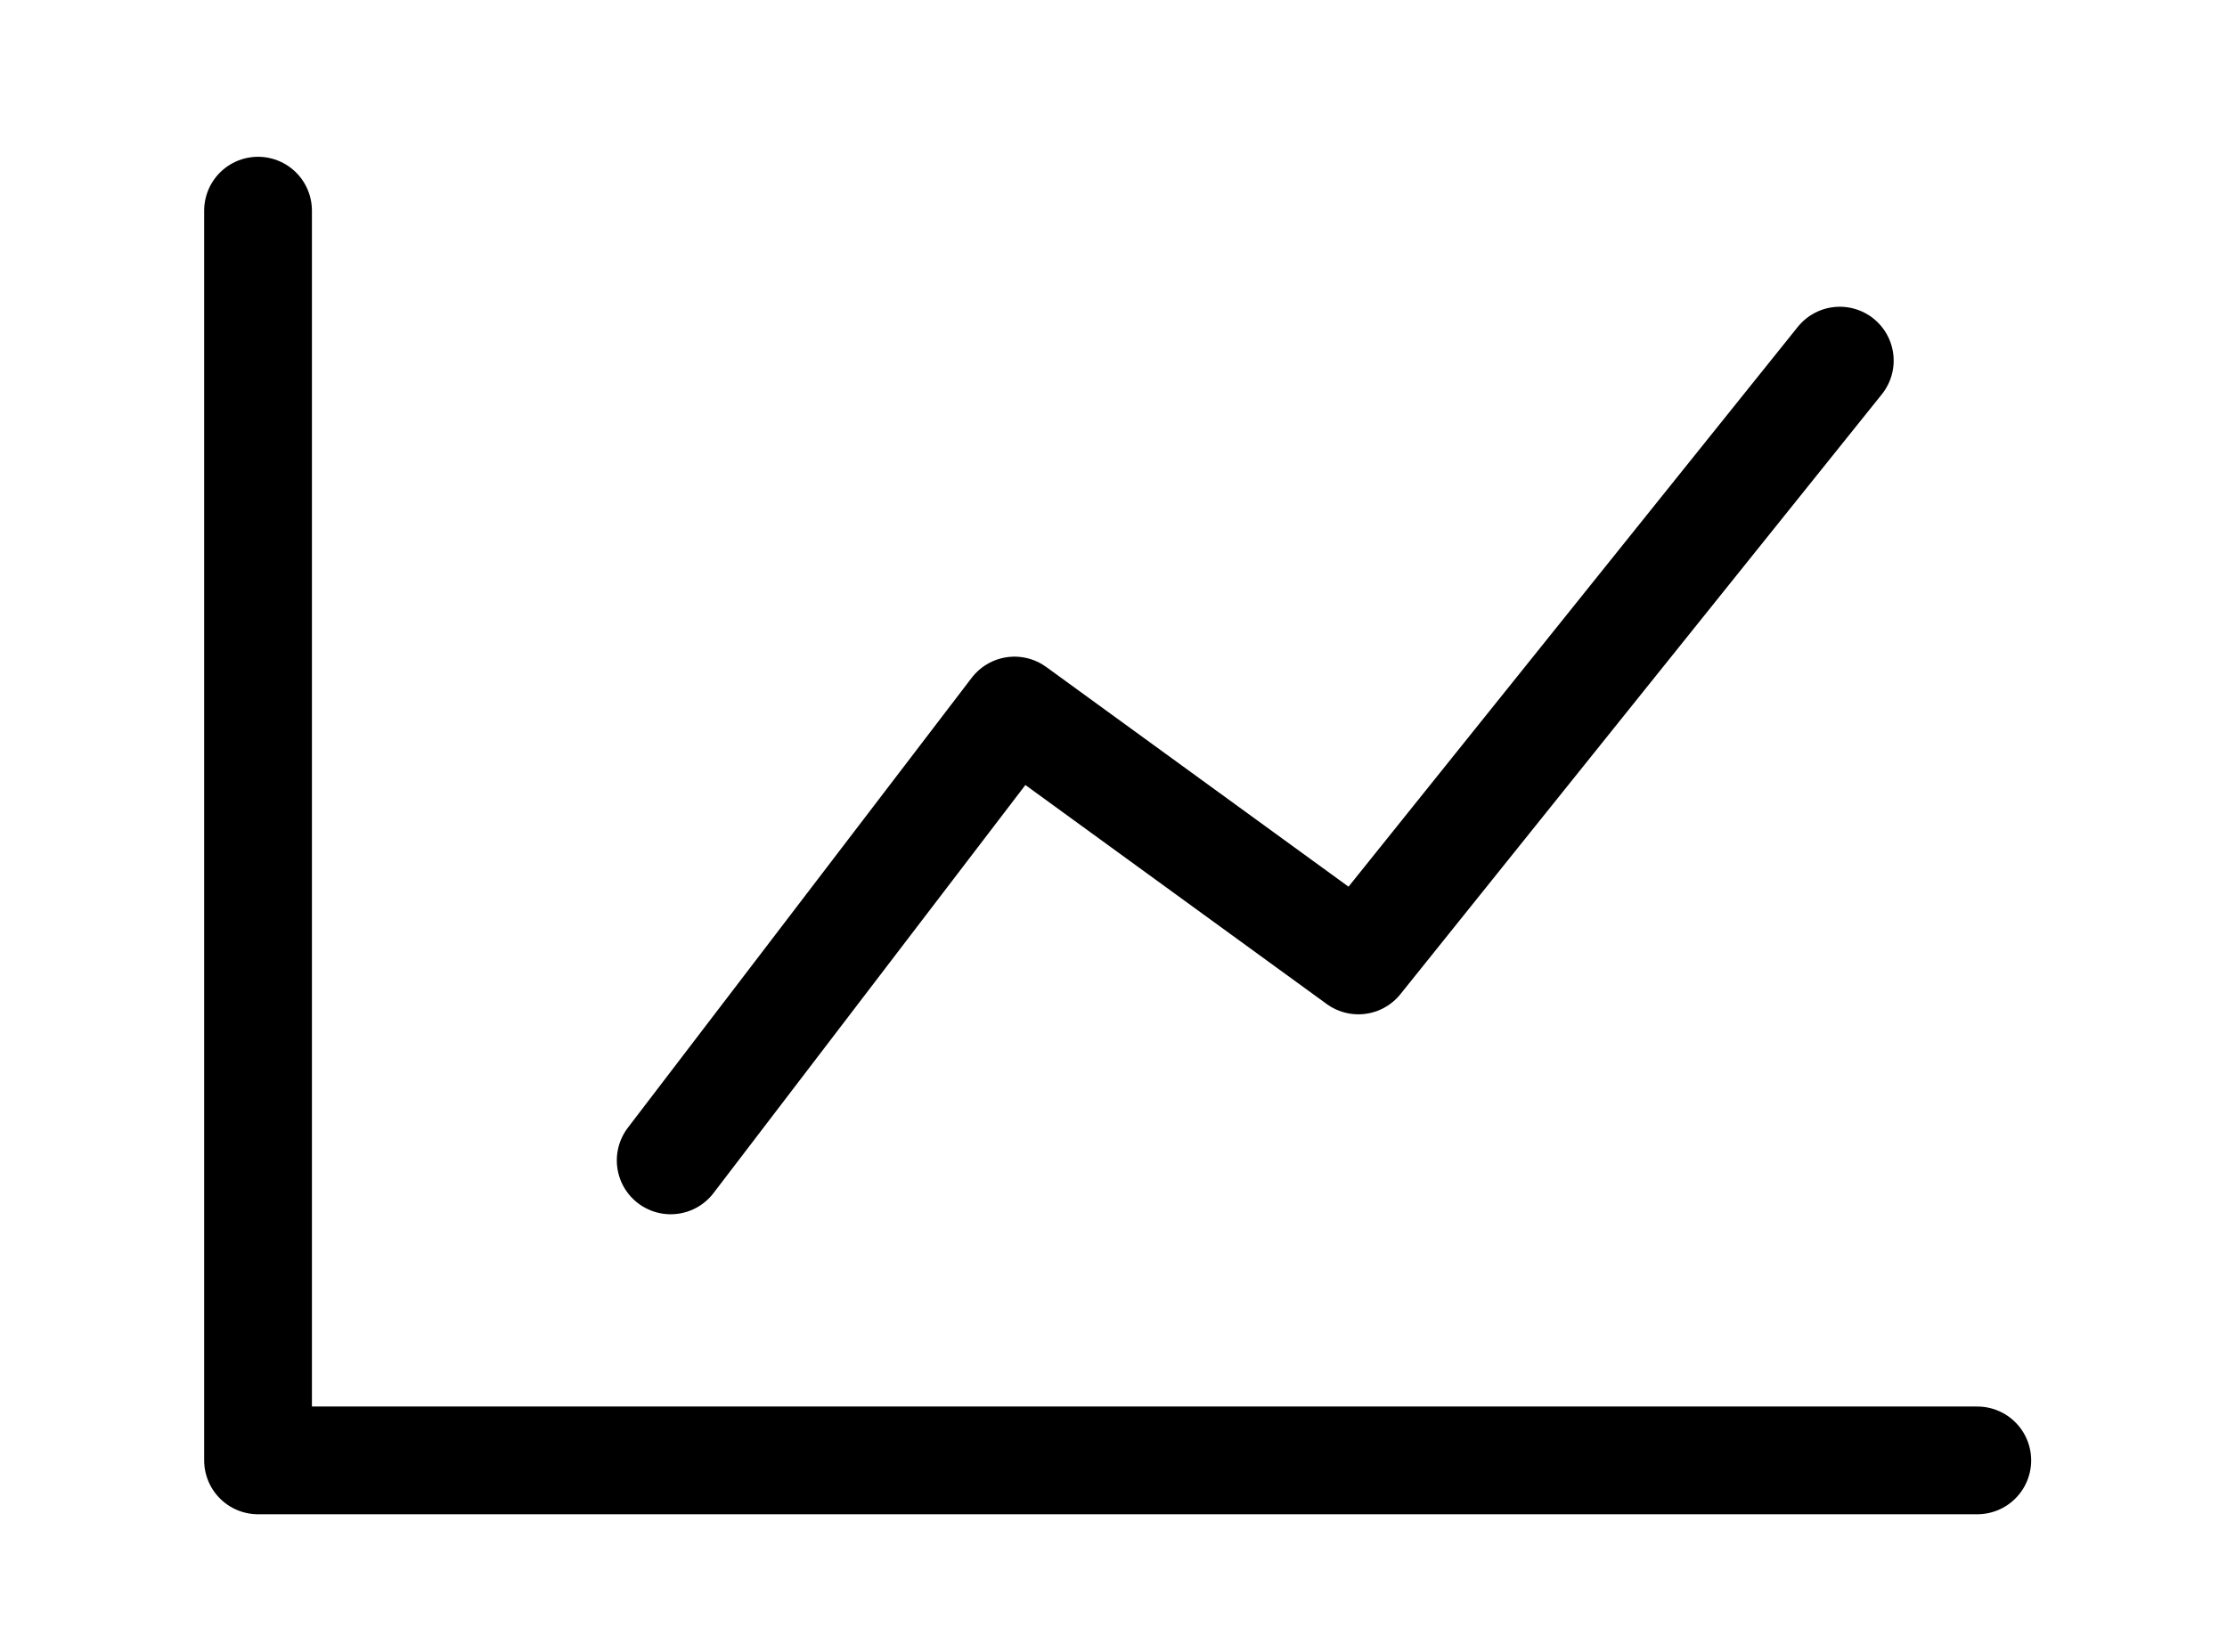 <svg width="31" height="23" viewBox="0 0 31 23" fill="none" xmlns="http://www.w3.org/2000/svg">
<path d="M9.336 16.157L14.122 9.893L18.909 13.373L25.61 5.021M3.592 2.933V20.334H27.524" stroke="black" stroke-width="1.5" stroke-linecap="round" stroke-linejoin="round"/>
</svg>

